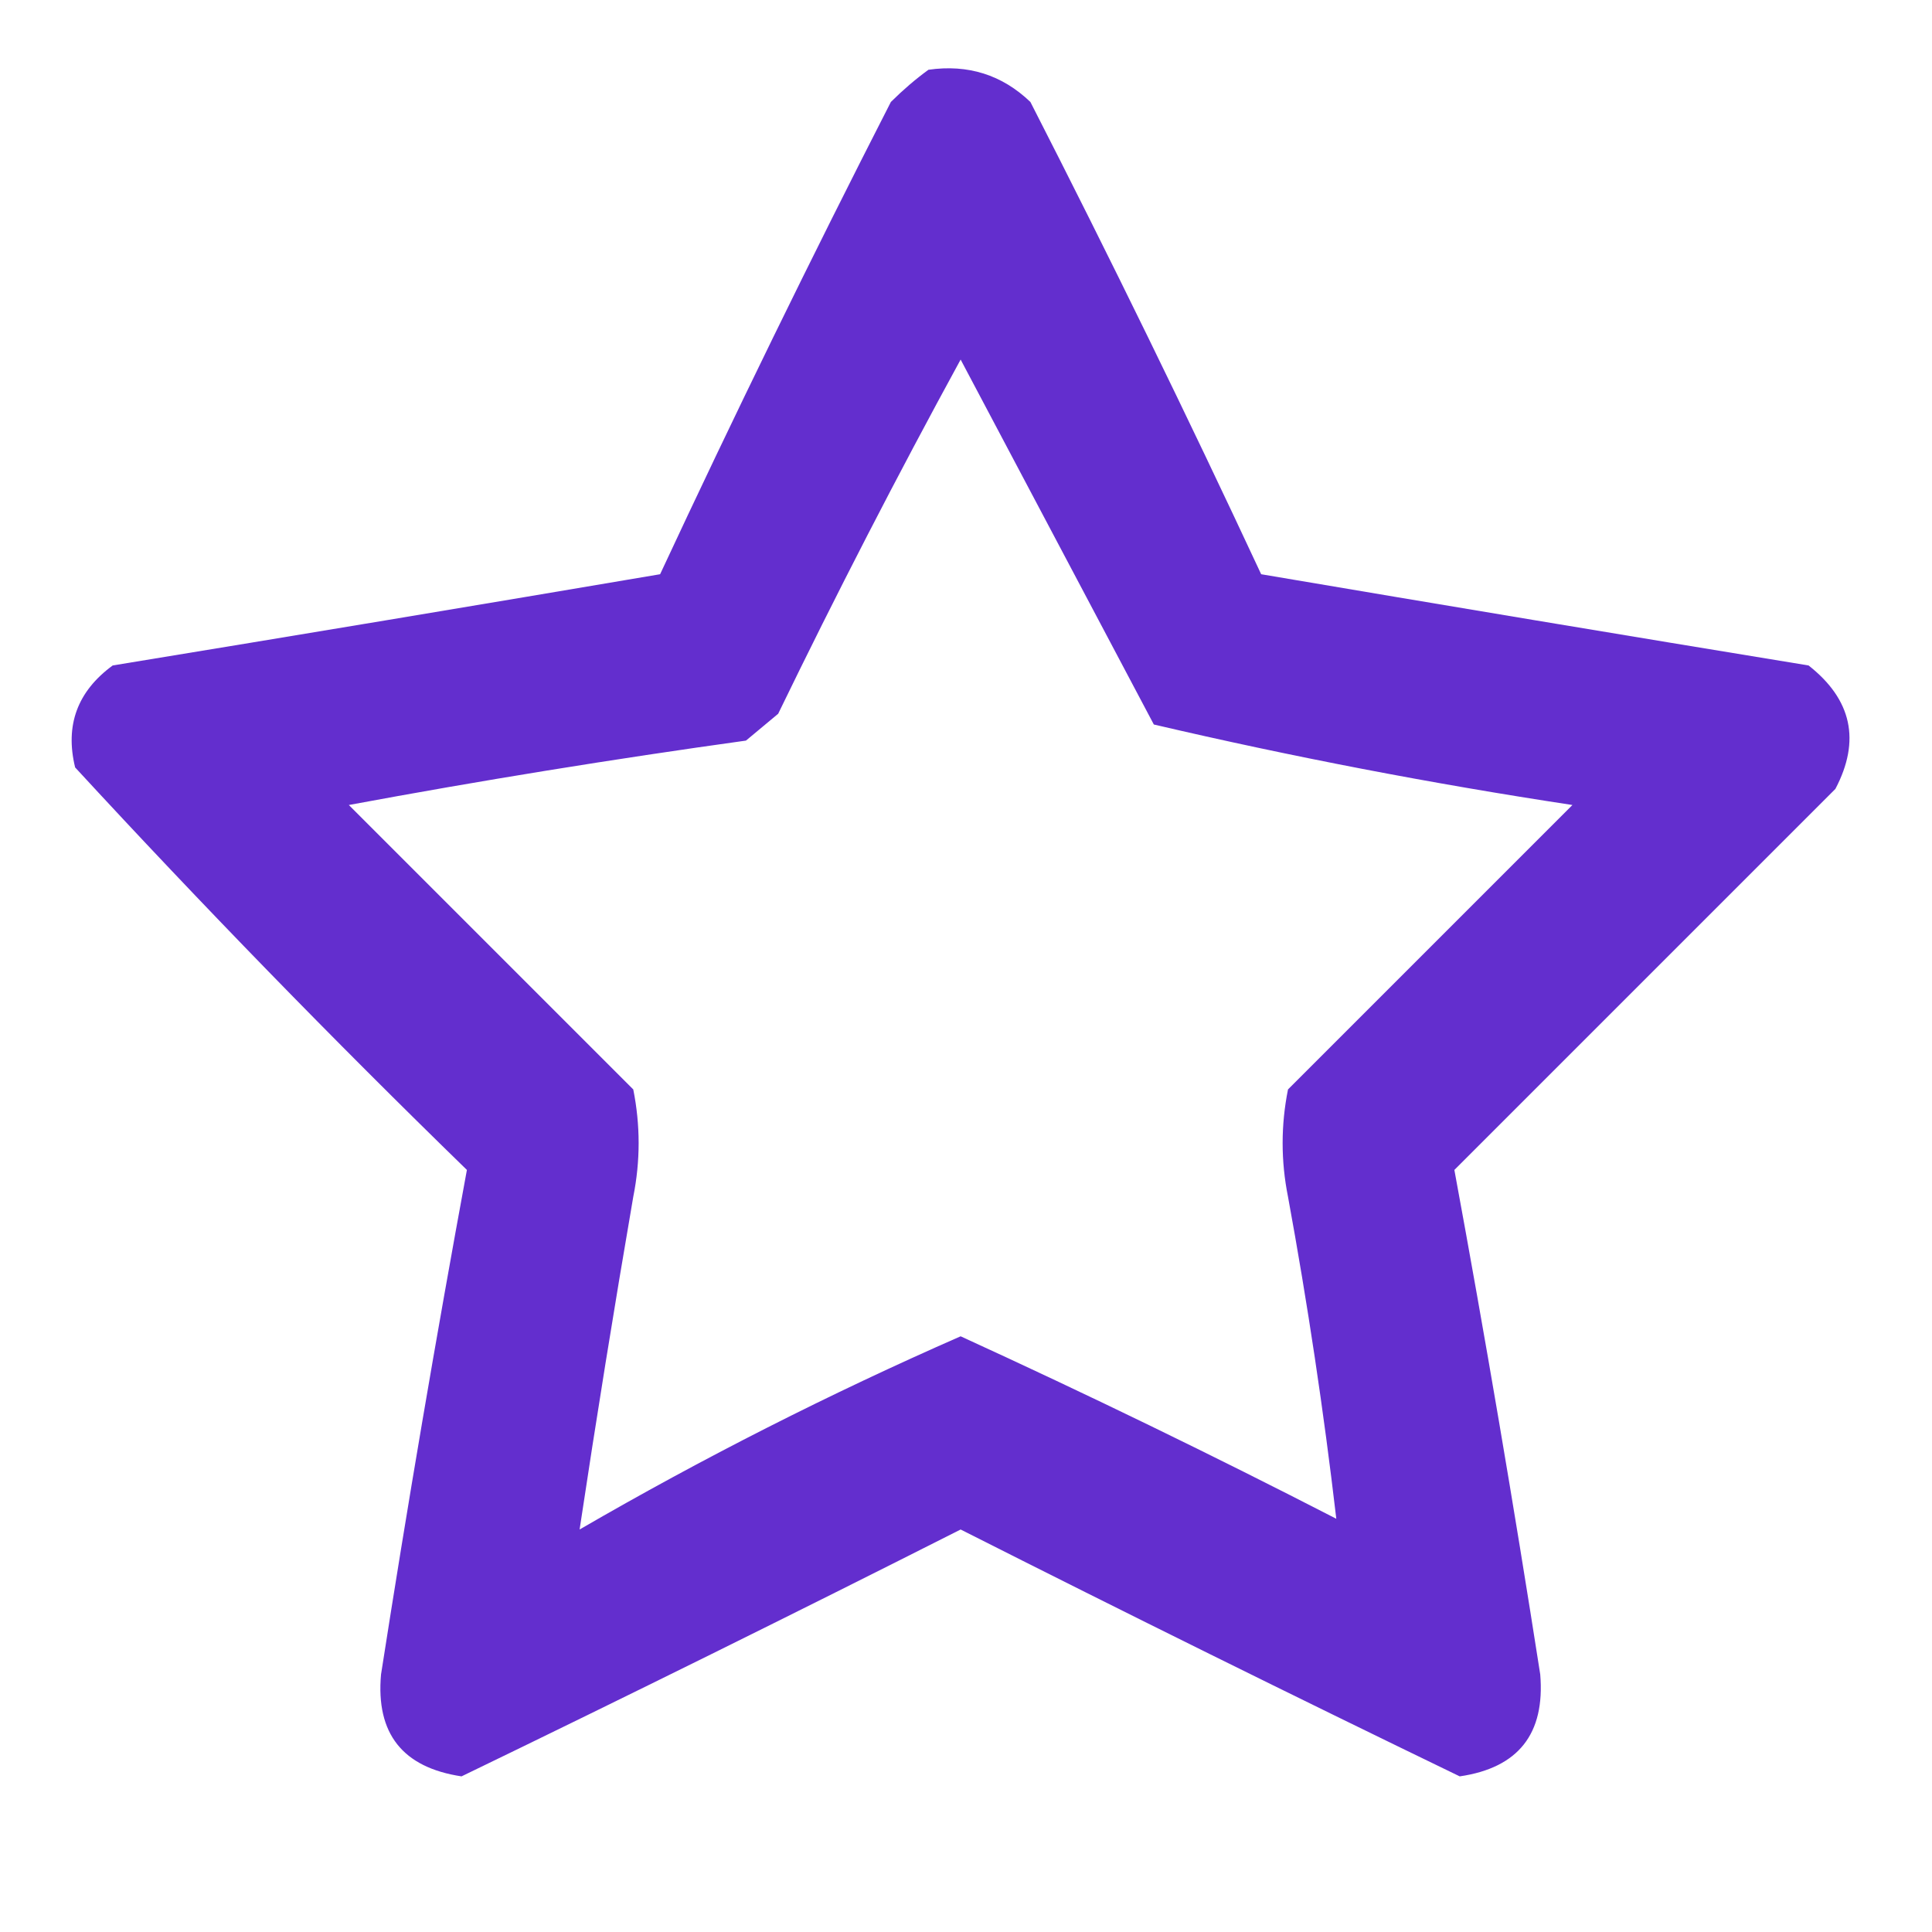<?xml version="1.0" encoding="UTF-8"?>
<!DOCTYPE svg PUBLIC "-//W3C//DTD SVG 1.1//EN" "http://www.w3.org/Graphics/SVG/1.1/DTD/svg11.dtd">
<svg xmlns="http://www.w3.org/2000/svg" version="1.1" width="180px" height="180px" style="shape-rendering:geometricPrecision; text-rendering:geometricPrecision; image-rendering:optimizeQuality; fill-rule:evenodd; clip-rule:evenodd" xmlns:xlink="http://www.w3.org/1999/xlink">
<g><path style="opacity:0.975" fill="#6029cd" d="M 86.5,6.5 C 90.192,5.971 93.358,6.971 96,9.5C 103.439,24.044 110.605,38.711 117.5,53.5C 134.483,56.379 151.483,59.212 168.5,62C 172.533,65.168 173.367,69.001 171,73.5C 159.145,85.355 147.312,97.188 135.5,109C 138.382,124.627 141.049,140.294 143.5,156C 143.962,161.535 141.462,164.702 136,165.5C 120.433,157.967 104.933,150.3 89.5,142.5C 74.067,150.3 58.567,157.967 43,165.5C 37.507,164.674 35.007,161.508 35.5,156C 37.951,140.294 40.618,124.627 43.5,109C 30.992,96.826 18.826,84.326 7,71.5C 6.041,67.579 7.208,64.412 10.5,62C 27.517,59.212 44.517,56.379 61.5,53.5C 68.395,38.711 75.561,24.044 83,9.5C 84.145,8.364 85.312,7.364 86.5,6.5 Z M 124.5,141.5 C 113.003,135.586 101.337,129.919 89.5,124.5C 77.314,129.843 65.48,135.843 54,142.5C 55.544,132.236 57.21,121.903 59,111.5C 59.667,108.167 59.667,104.833 59,101.5C 50.167,92.667 41.333,83.833 32.5,75C 44.774,72.722 57.108,70.722 69.5,69C 70.5,68.167 71.5,67.333 72.5,66.5C 77.911,55.343 83.578,44.343 89.5,33.5C 95.515,44.865 101.515,56.198 107.5,67.5C 120.373,70.507 133.373,73.007 146.5,75C 137.667,83.833 128.833,92.667 120,101.5C 119.333,104.833 119.333,108.167 120,111.5C 121.827,121.462 123.327,131.462 124.5,141.5 Z"/></g>
</svg>
